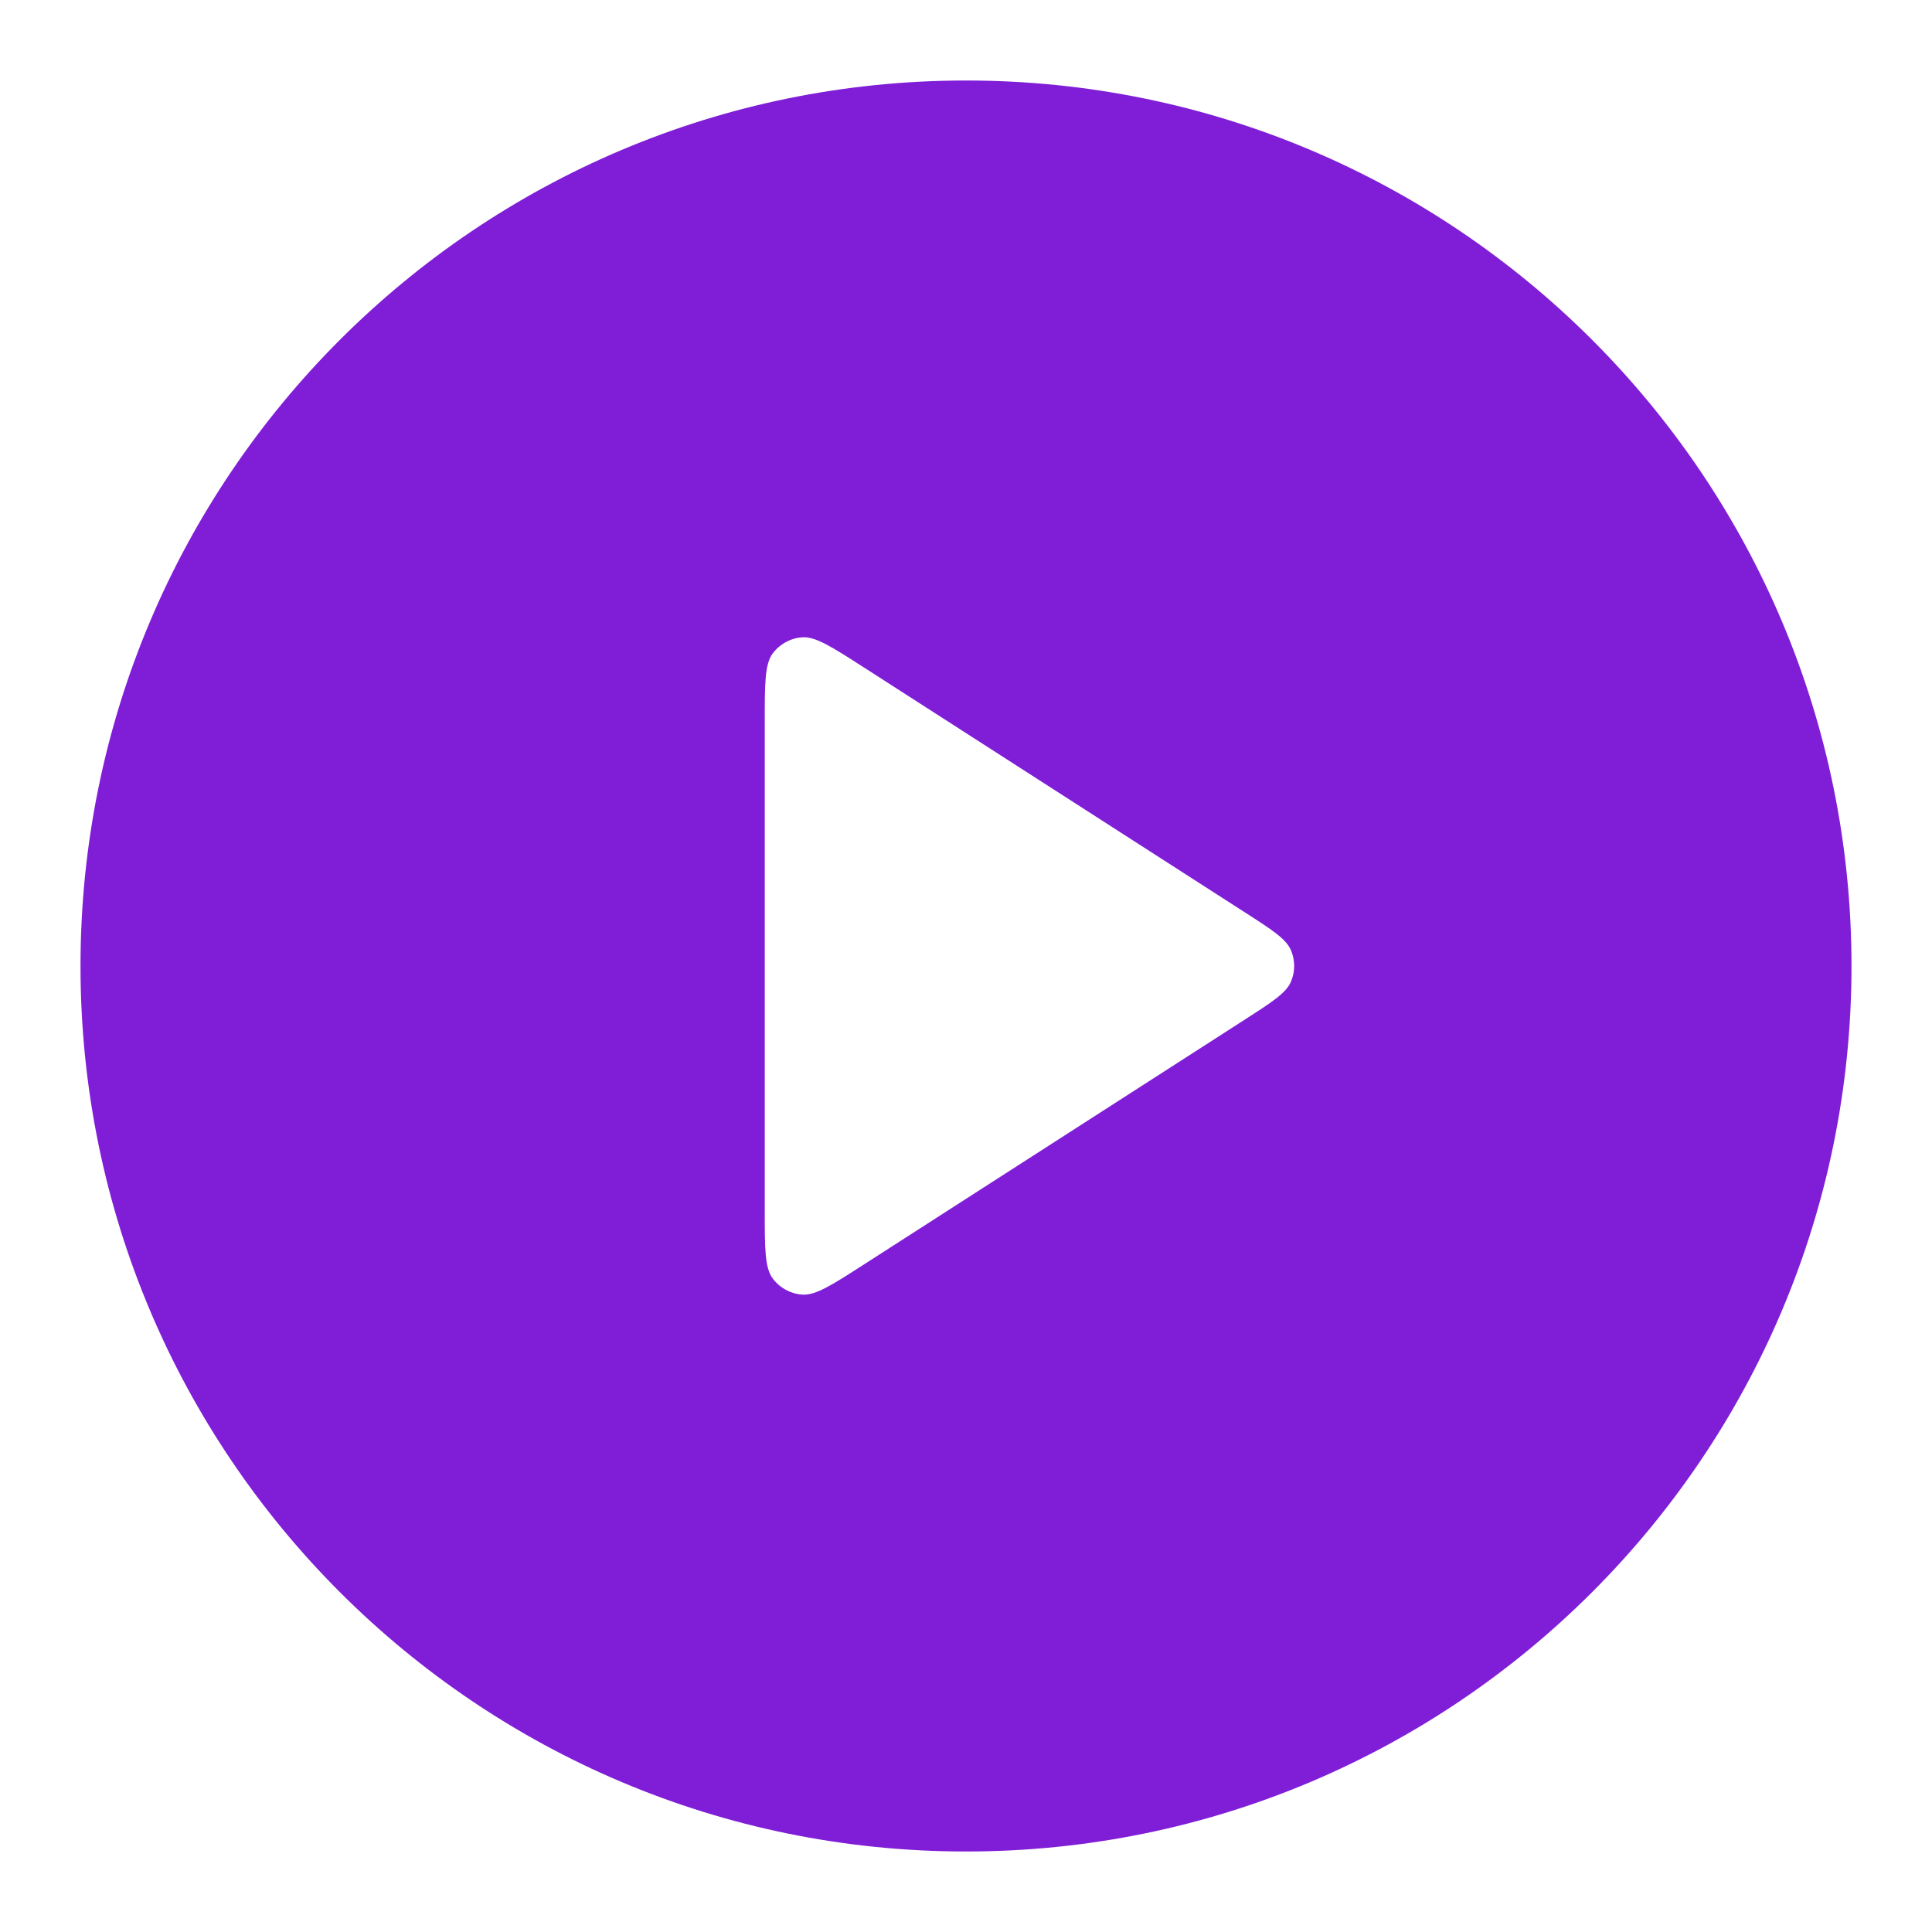 <svg fill="none" height="24" viewBox="0 0 24 24" width="24" xmlns="http://www.w3.org/2000/svg"><path clip-rule="evenodd" d="m12 1c-6.075 0-11 4.925-11 11 0 6.075 4.925 11 11 11 6.075 0 11-4.925 11-11 0-6.075-4.925-11-11-11zm-2.4 7.116c-.1.133-.1.372-.1.849v6.069c0 .477 0 .716.1.849.087.116.22.189.365.199.166.012.367-.117.768-.375l4.721-3.035c.348-.224.523-.336.583-.478.053-.124.053-.265 0-.389-.06-.142-.234-.254-.583-.478l-4.721-3.035c-.402-.258-.602-.387-.768-.375-.145.01-.278.083-.365.199z" fill="#801ed7" fill-rule="evenodd"/></svg>